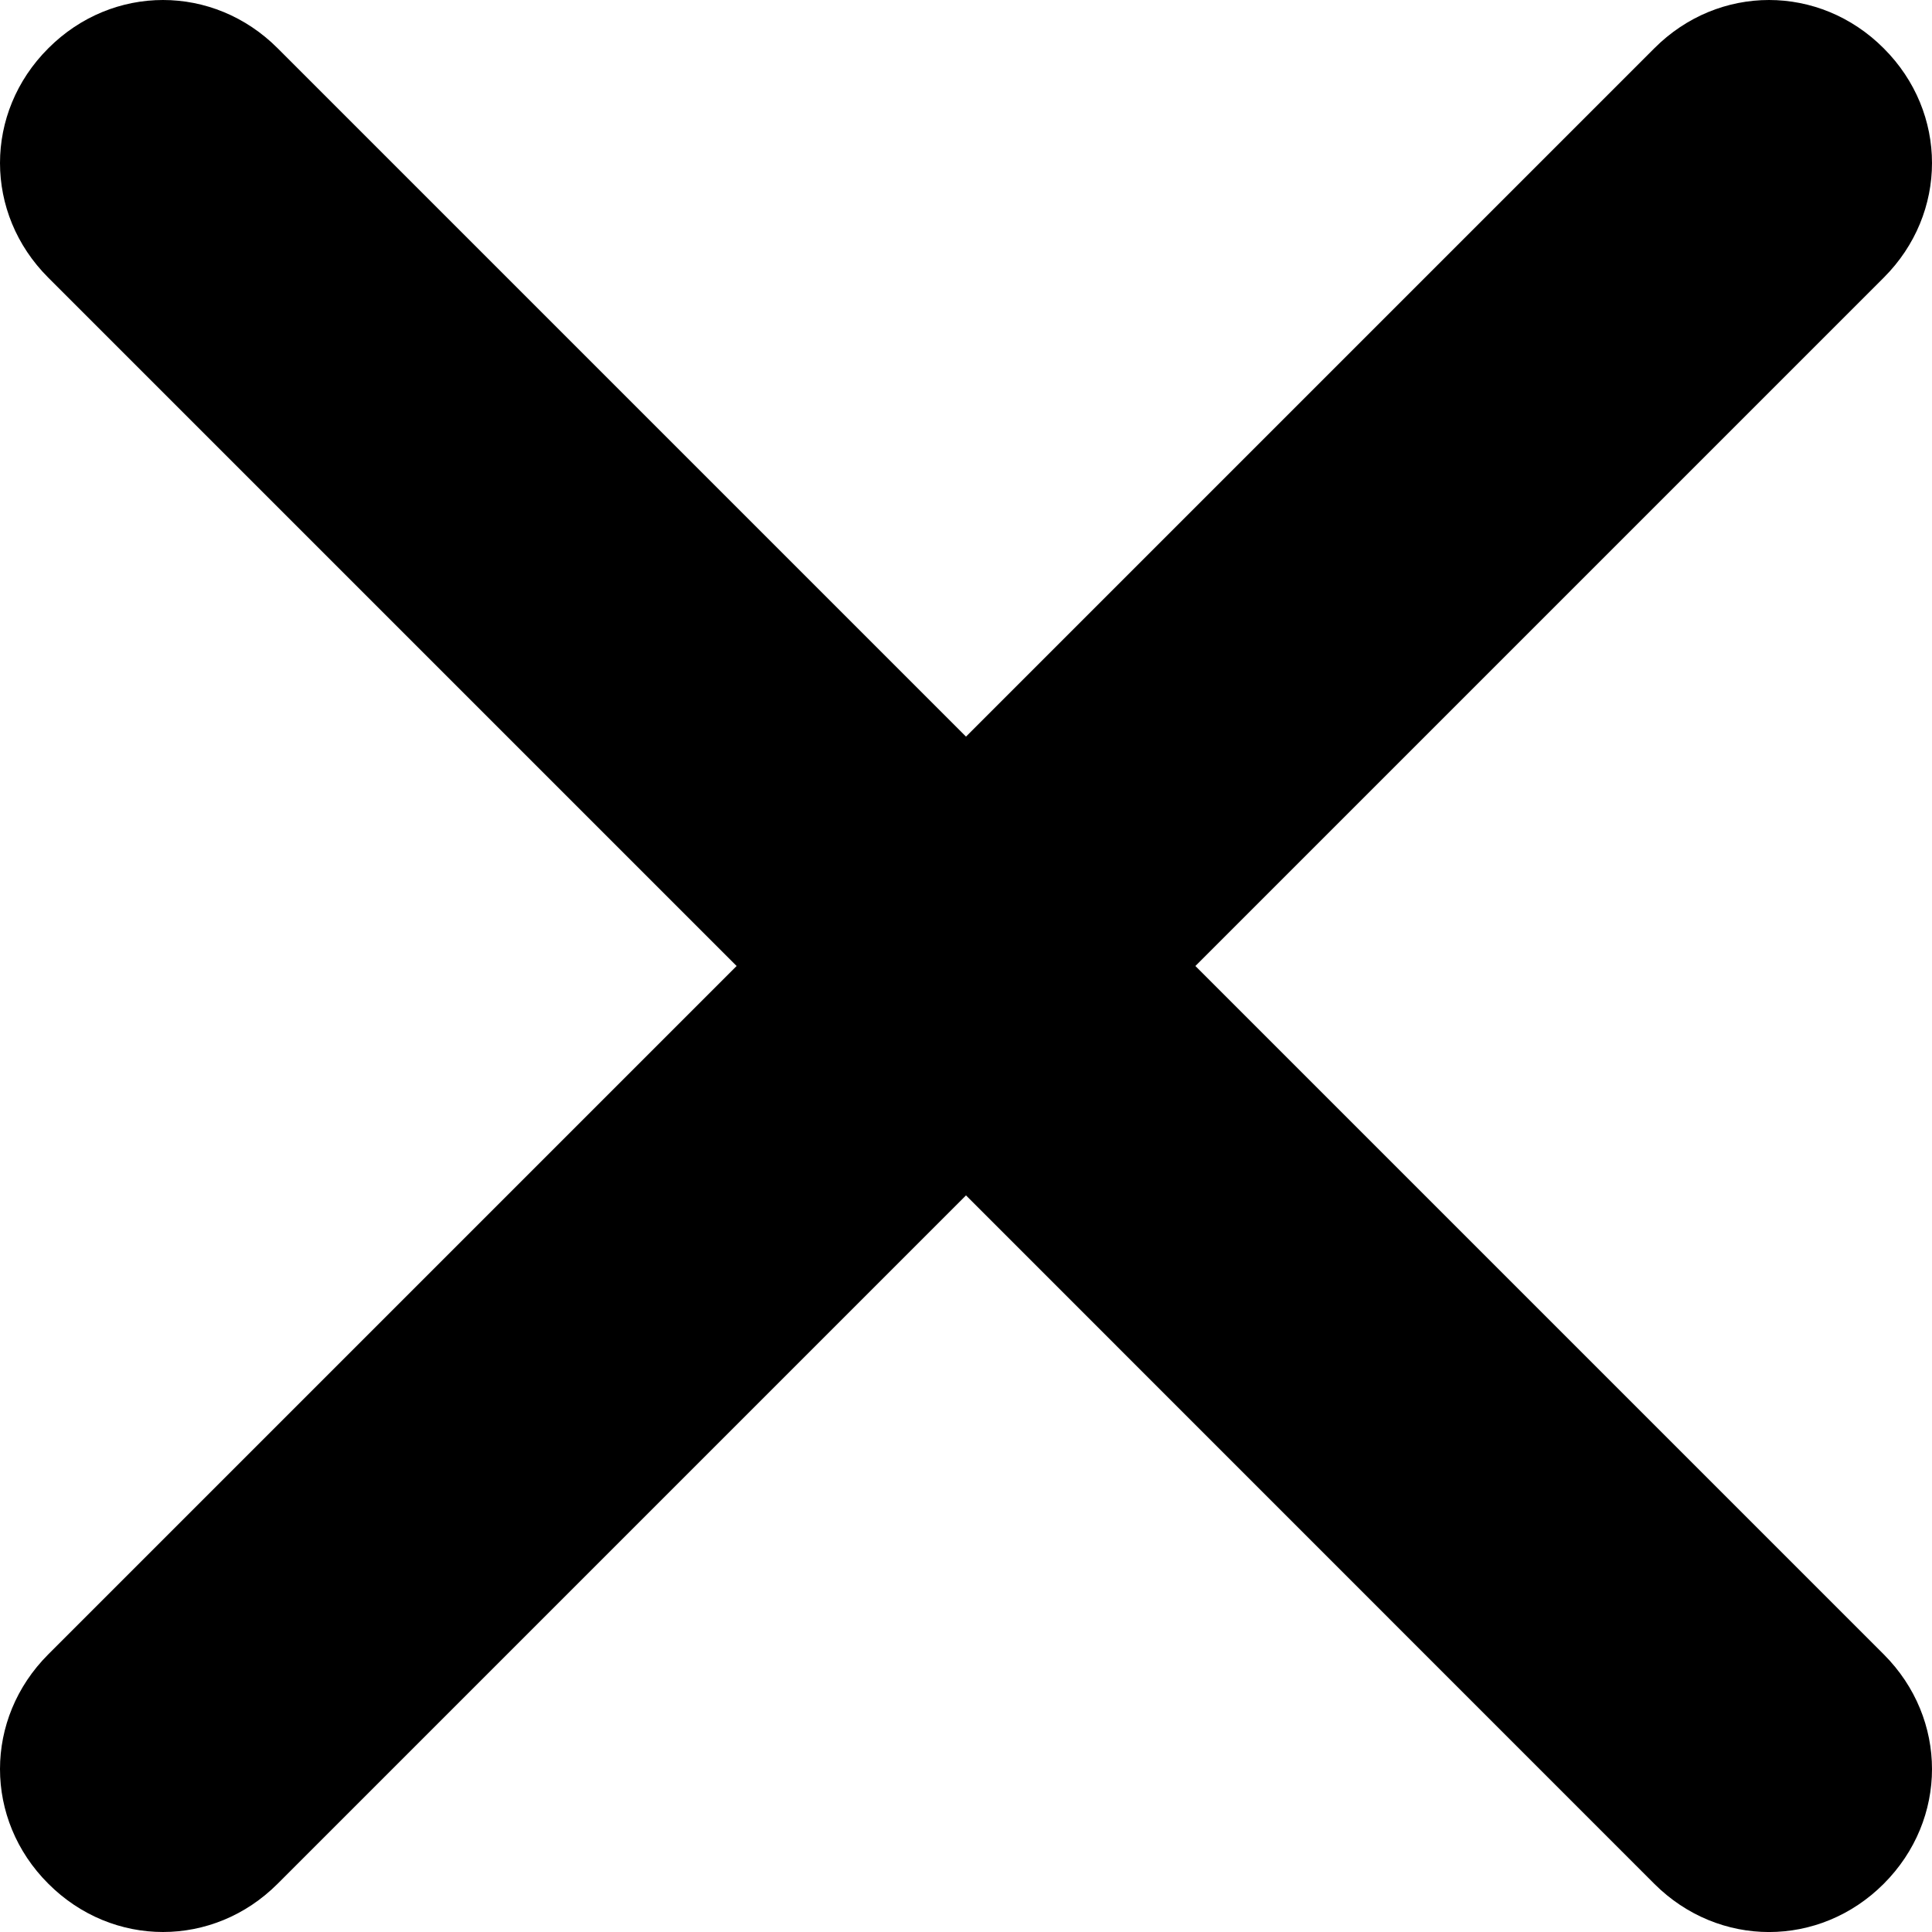 <svg width="15" height="15" viewBox="0 0 15 15" fill="currentColor" xmlns="http://www.w3.org/2000/svg">
<path fill-rule="evenodd" clip-rule="evenodd" d="M9.281 7.5L14.625 12.844C15.125 13.344 15.125 14.126 14.625 14.626C14.126 15.125 13.344 15.125 12.844 14.626L7.5 9.281L2.156 14.625C1.657 15.125 0.874 15.125 0.375 14.625C-0.125 14.126 -0.125 13.344 0.375 12.844L5.719 7.5L0.375 2.156C-0.125 1.657 -0.125 0.874 0.375 0.375C0.874 -0.125 1.657 -0.125 2.156 0.375L7.5 5.719L12.844 0.375C13.343 -0.125 14.126 -0.125 14.625 0.375C15.125 0.874 15.125 1.657 14.625 2.156L9.281 7.5Z" fill="currentColor"/>
</svg>
